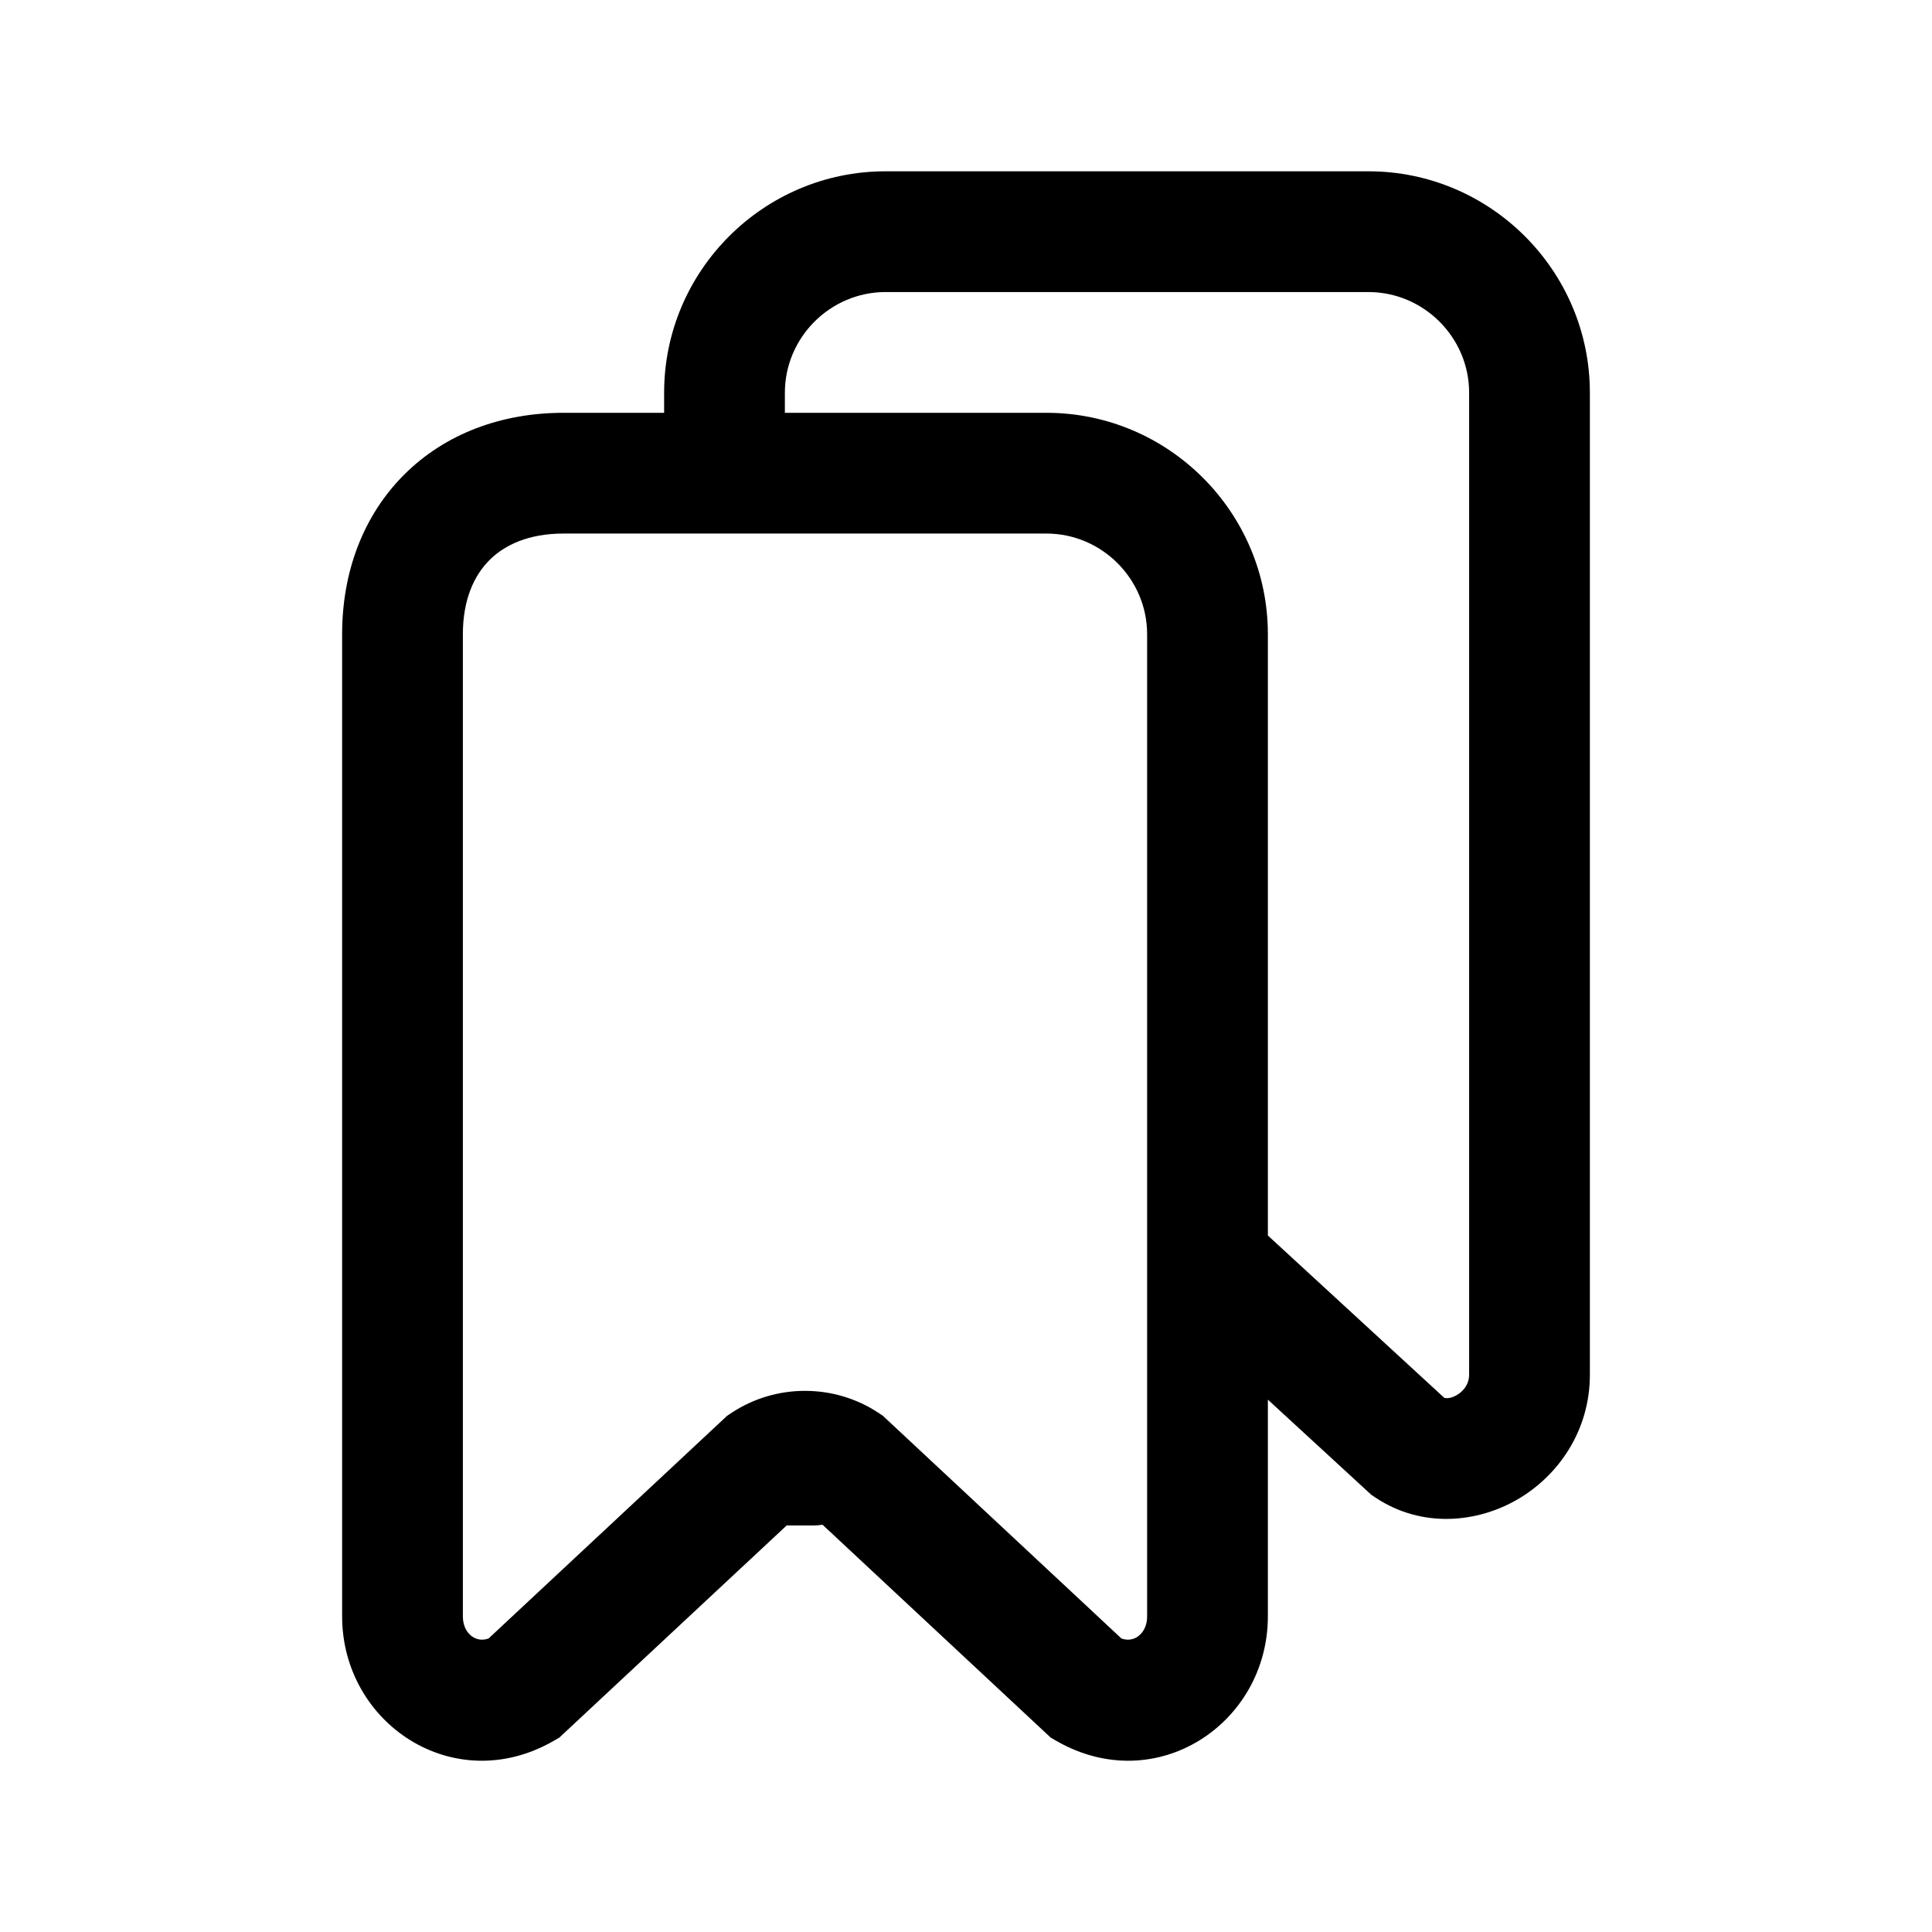 <svg width="24" height="24" viewBox="0 0 24 24" fill="none" xmlns="http://www.w3.org/2000/svg">
<path fill-rule="evenodd" clip-rule="evenodd" d="M11 3.628C10.314 3.628 9.75 4.192 9.75 4.878V5.128H13C14.514 5.128 15.75 6.363 15.75 7.878V15.348L17.941 17.364C17.971 17.372 18.023 17.373 18.097 17.33C18.195 17.273 18.25 17.179 18.25 17.078V4.878C18.25 4.192 17.686 3.628 17 3.628H11ZM8.25 4.878V5.128H7C6.23 5.128 5.529 5.388 5.02 5.897C4.51 6.407 4.25 7.107 4.25 7.878V20.078C4.25 21.411 5.636 22.335 6.872 21.629L6.948 21.585L9.772 18.95H9.772H9.773H9.774H9.775H9.775H9.776H9.777H9.778H9.779H9.779H9.78H9.781H9.782H9.783H9.783H9.784H9.785H9.786H9.787H9.787H9.788H9.789H9.79H9.791H9.791H9.792H9.793H9.794H9.795H9.795H9.796H9.797H9.798H9.799H9.8H9.8H9.801H9.802H9.803H9.804H9.804H9.805H9.806H9.807H9.808H9.809H9.809H9.81H9.811H9.812H9.813H9.814H9.814H9.815H9.816H9.817H9.818H9.819H9.819H9.82H9.821H9.822H9.823H9.824H9.824H9.825H9.826H9.827H9.828H9.829H9.83H9.83H9.831H9.832H9.833H9.834H9.835H9.836H9.836H9.837H9.838H9.839H9.84H9.841H9.842H9.842H9.843H9.844H9.845H9.846H9.847H9.848H9.848H9.849H9.85H9.851H9.852H9.853H9.854H9.854H9.855H9.856H9.857H9.858H9.859H9.86H9.861H9.861H9.862H9.863H9.864H9.865H9.866H9.867H9.868H9.868H9.869H9.87H9.871H9.872H9.873H9.874H9.874H9.875H9.876H9.877H9.878H9.879H9.88H9.881H9.882H9.882H9.883H9.884H9.885H9.886H9.887H9.888H9.889H9.889H9.89H9.891H9.892H9.893H9.894H9.895H9.896H9.896H9.897H9.898H9.899H9.9H9.901H9.902H9.903H9.903H9.904H9.905H9.906H9.907H9.908H9.909H9.91H9.911H9.911H9.912H9.913H9.914H9.915H9.916H9.917H9.918H9.918H9.919H9.92H9.921H9.922H9.923H9.924H9.925H9.925H9.926H9.927H9.928H9.929H9.93H9.931H9.932H9.932H9.933H9.934H9.935H9.936H9.937H9.938H9.938H9.939H9.94H9.941H9.942H9.943H9.944H9.945H9.945H9.946H9.947H9.948H9.949H9.95H9.951H9.951H9.952H9.953H9.954H9.955H9.956H9.957H9.958H9.958H9.959H9.96H9.961H9.962H9.963H9.964H9.964H9.965H9.966H9.967H9.968H9.969H9.97H9.97H9.971H9.972H9.973H9.974H9.975H9.975H9.976H9.977H9.978H9.979H9.98H9.98H9.981H9.982H9.983H9.984H9.985H9.986H9.986H9.987H9.988H9.989H9.99H9.991H9.991H9.992H9.993H9.994H9.995H9.995H9.996H9.997H9.998H9.999H10H10H10.001H10.002H10.003H10.004H10.005H10.005H10.006H10.007H10.008H10.008H10.009H10.01H10.011H10.012H10.012H10.013H10.014H10.015H10.016H10.017H10.017H10.018H10.019H10.02H10.021H10.021H10.022H10.023H10.024H10.024H10.025H10.026H10.027H10.027H10.028H10.029H10.03H10.031H10.031H10.032H10.033H10.034H10.034H10.035H10.036H10.037H10.037H10.038H10.039H10.04H10.04H10.041H10.042H10.043H10.043H10.044H10.045H10.046H10.046H10.047H10.048H10.049H10.05H10.05H10.051H10.052H10.052H10.053H10.054H10.055H10.055H10.056H10.057H10.057H10.058H10.059H10.06H10.06H10.061H10.062H10.062H10.063H10.064H10.065H10.065H10.066H10.067H10.067H10.068H10.069H10.069H10.07H10.071H10.071H10.072H10.073H10.073H10.074H10.075H10.075H10.076H10.077H10.077H10.078H10.079H10.079H10.08H10.081H10.081H10.082H10.083H10.083H10.084H10.085H10.085H10.086H10.086H10.087H10.088H10.088H10.089H10.09H10.09H10.091H10.091H10.092H10.093H10.093H10.094H10.095H10.095H10.096H10.096H10.097H10.098H10.098H10.099H10.099H10.1C10.14 18.95 10.18 18.947 10.218 18.941L13.052 21.585L13.128 21.629C14.364 22.335 15.75 21.411 15.75 20.078V17.387L17.035 18.569L17.084 18.602C17.668 18.991 18.357 18.915 18.853 18.625C19.355 18.333 19.75 17.776 19.75 17.078V4.878C19.75 3.363 18.514 2.128 17 2.128H11C9.486 2.128 8.25 3.363 8.25 4.878ZM14.25 20.078V15.68V15.675V7.878C14.25 7.192 13.686 6.628 13 6.628H9H7C6.57 6.628 6.271 6.767 6.08 6.958C5.89 7.148 5.75 7.448 5.75 7.878V20.078C5.75 20.216 5.814 20.298 5.877 20.337C5.925 20.366 5.989 20.382 6.069 20.354L9.033 17.587L9.084 17.553C9.636 17.186 10.364 17.186 10.916 17.553L10.967 17.587L13.931 20.354C14.011 20.382 14.075 20.366 14.123 20.337C14.186 20.298 14.25 20.216 14.25 20.078Z" fill="black"/>
</svg>
